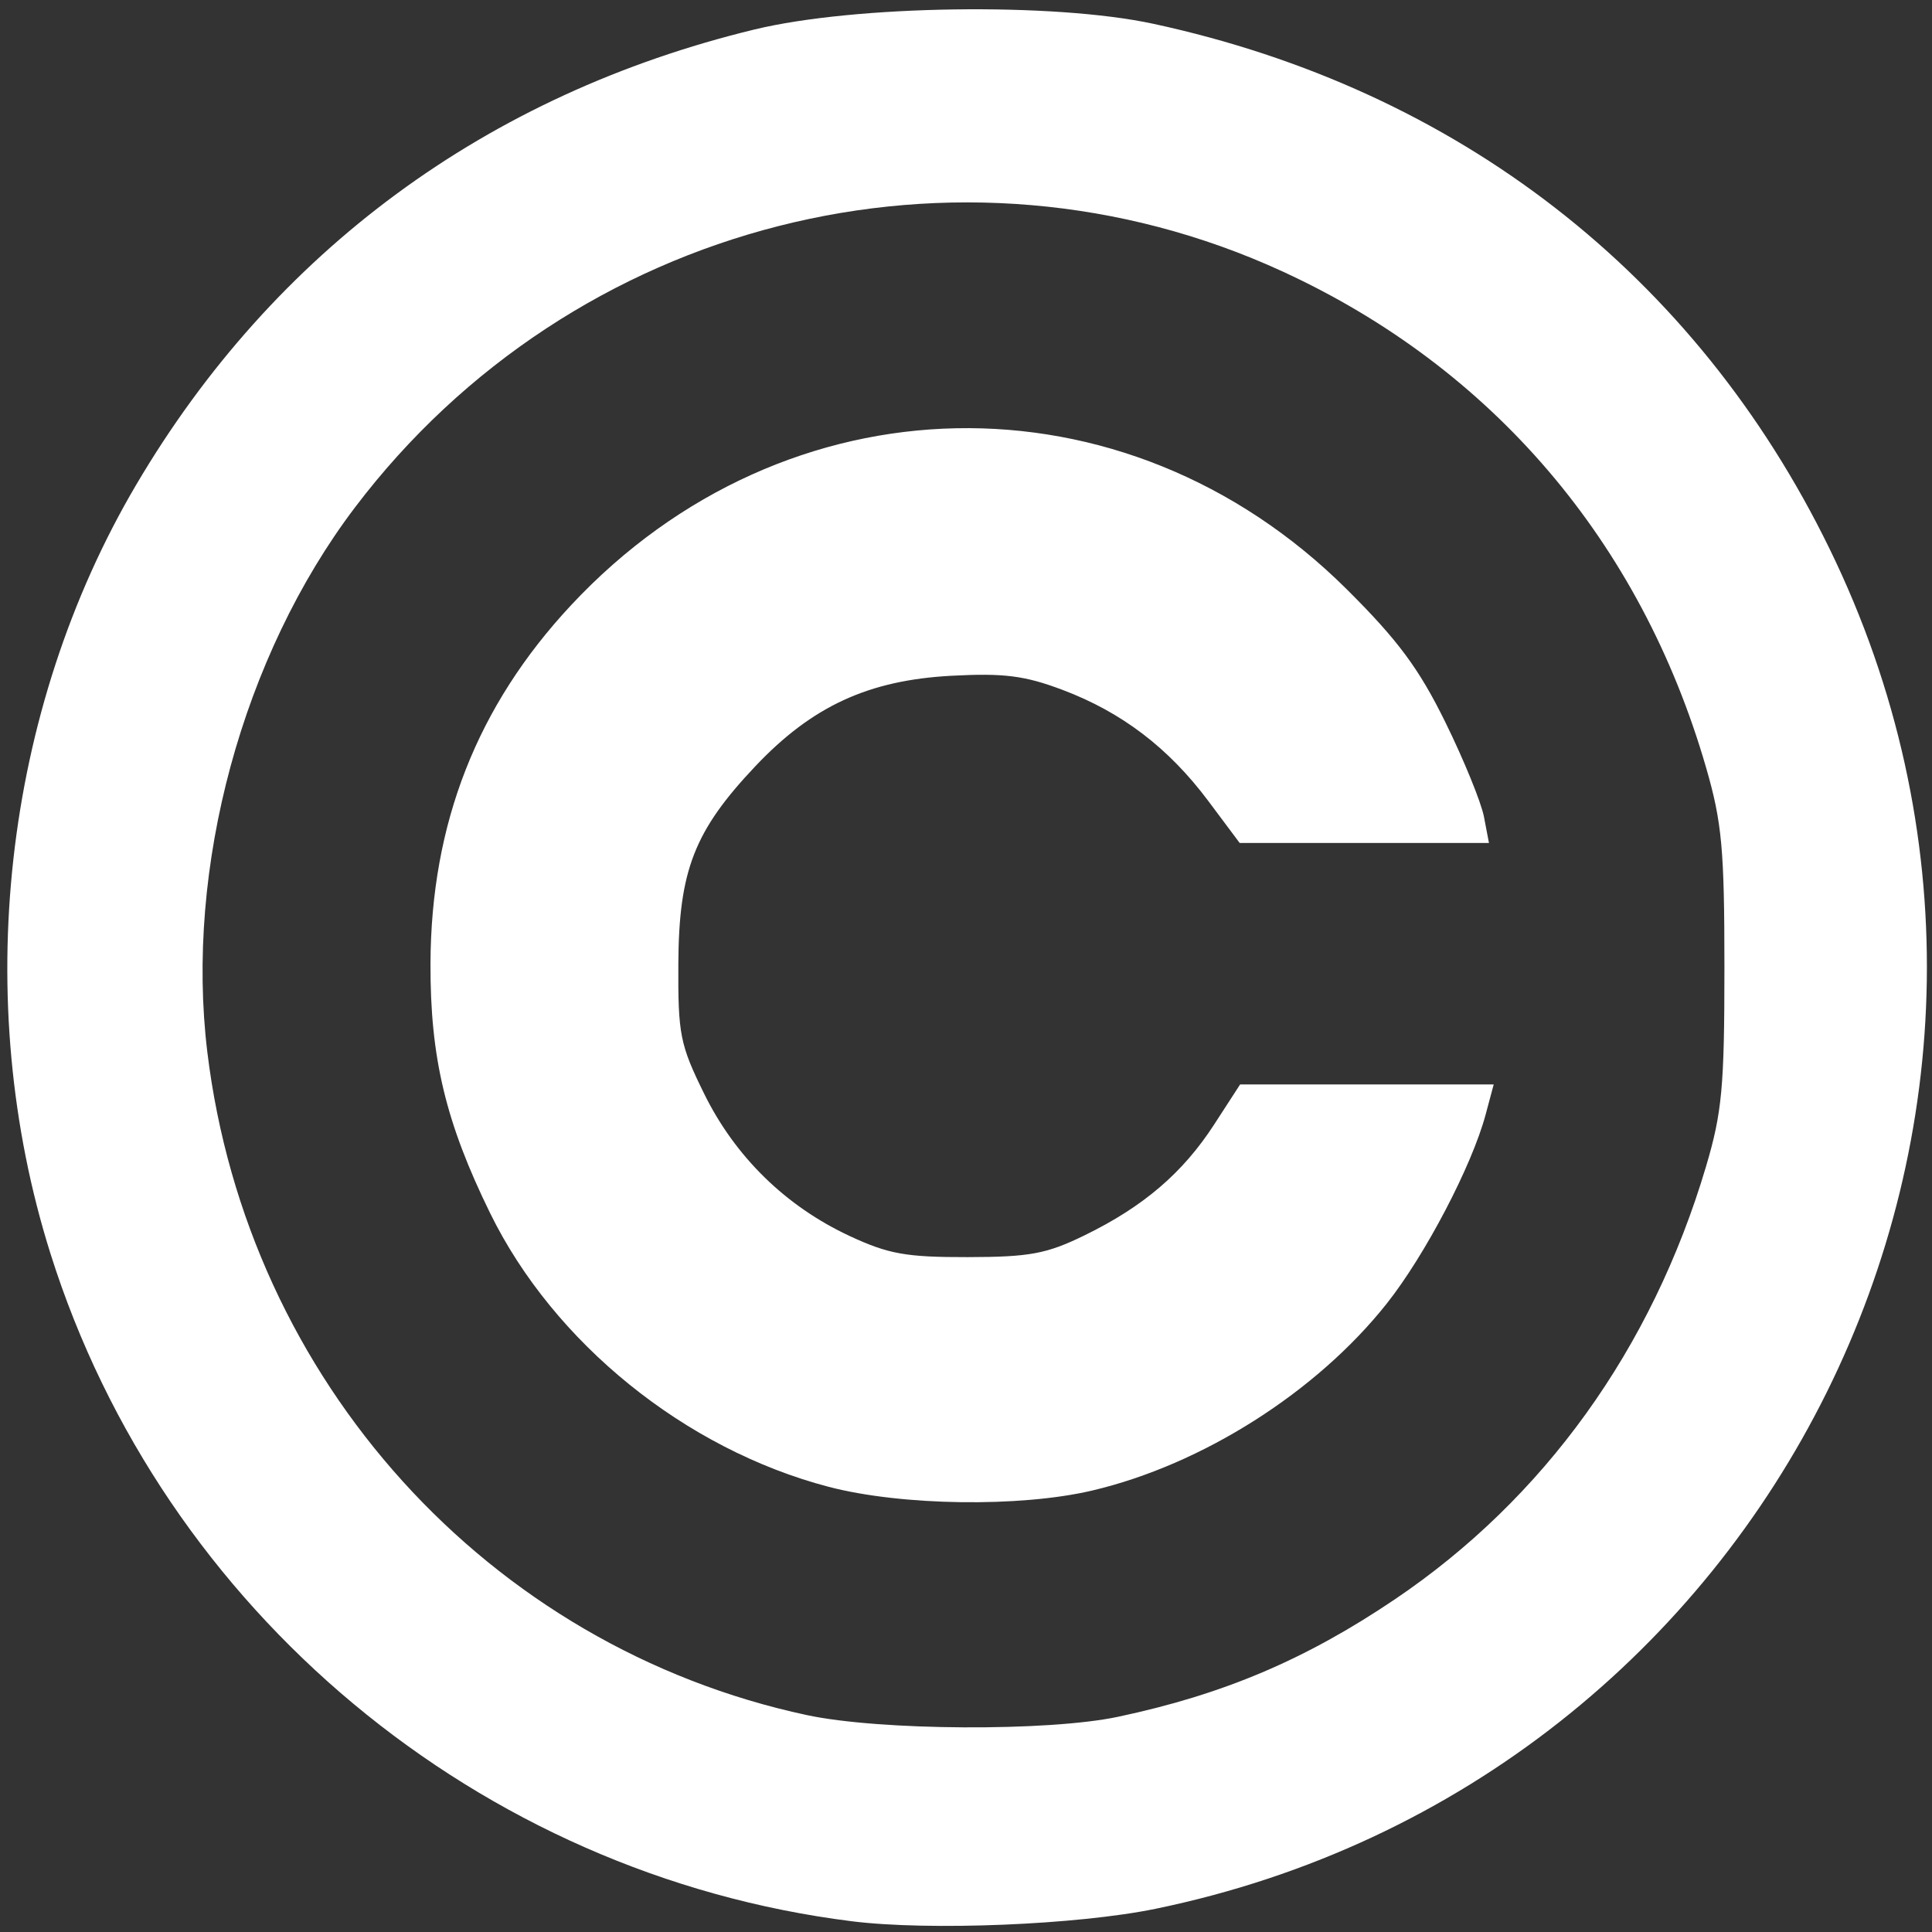 <?xml version="1.0" encoding="UTF-8" standalone="no"?>
<svg
   xmlns:dc="http://purl.org/dc/elements/1.1/"
   xmlns:cc="http://creativecommons.org/ns#"
   xmlns:rdf="http://www.w3.org/1999/02/22-rdf-syntax-ns#"
   xmlns:svg="http://www.w3.org/2000/svg"
   xmlns="http://www.w3.org/2000/svg"
   version="1.1"
   id="svg2"
   width="320"
   height="320"
   viewBox="0 0 320 320">
  <rect x="0" y="0" width="320" height="320" fill="#333333" stroke="none"/>
  <defs
     id="defs6" />
  <g
     id="g10">
    <path
       style="fill:#ffffff;stroke-width:1.333"
       d="M 141.084,318.221 C 79.382,310.49 27.012,266.851 8.354,207.619 -4.863,165.66 0.482,117.753 22.562,80.286 45.35,41.615 80.648,15.623 124.952,4.887 c 16.677,-4.041 49.572,-4.511 66.081,-0.945 50.401,10.888 89.826,41.493 111.994,86.941 45.489,93.256 -9.492,204.214 -111.625,225.271 -12.928,2.665 -37.489,3.674 -50.319,2.067 z m 44.073,-33.862 c 17.475,-3.704 31.068,-9.469 45.855,-19.447 24.745,-16.698 42.585,-41.497 51.543,-71.649 2.671,-8.99 3.063,-13.213 3.063,-32.977 0,-19.656 -0.405,-24.065 -3.049,-33.193 C 271.748,89.728 247.164,60.939 212.444,44.97 158.757,20.278 94.792,36.543 58.798,84.04 40.144,108.655 30.629,143.769 34.344,174.286 c 6.617,54.366 46.515,98.479 99.296,109.787 12.051,2.582 39.954,2.737 51.517,0.286 z m -47.917,-38.098 c -23.744,-6.221 -45.52,-23.827 -56.059,-45.325 -7.36,-15.013 -9.931,-25.764 -9.879,-41.317 0.077,-23.229 7.722,-42.715 23.304,-59.4 35.527,-38.042 91.676,-39.185 128.458,-2.616 8.479,8.429 11.965,13.131 16.339,22.033 3.058,6.224 5.933,13.267 6.388,15.65 l 0.827,4.333 H 225.973 205.327 l -5.187,-6.94 c -6.57,-8.791 -14.334,-14.711 -24.144,-18.411 -6.267,-2.364 -9.706,-2.802 -18.376,-2.342 -13.762,0.731 -23.099,5.034 -32.506,14.981 -10.113,10.693 -12.678,17.273 -12.76,32.732 -0.062,11.687 0.275,13.381 4.266,21.497 5.143,10.457 13.516,18.649 24.1,23.581 6.438,3 9.358,3.523 19.567,3.502 10.277,-0.02 13.053,-0.537 19.333,-3.6 9.756,-4.758 16.281,-10.337 21.488,-18.374 l 4.294,-6.627 h 21.001 21.001 l -1.34,5 c -2.273,8.482 -10.024,23.291 -16.395,31.322 -11.608,14.634 -30.526,26.641 -48.738,30.934 -11.952,2.817 -31.653,2.54 -43.692,-0.614 z"
       id="path14" />
  </g>
</svg>
